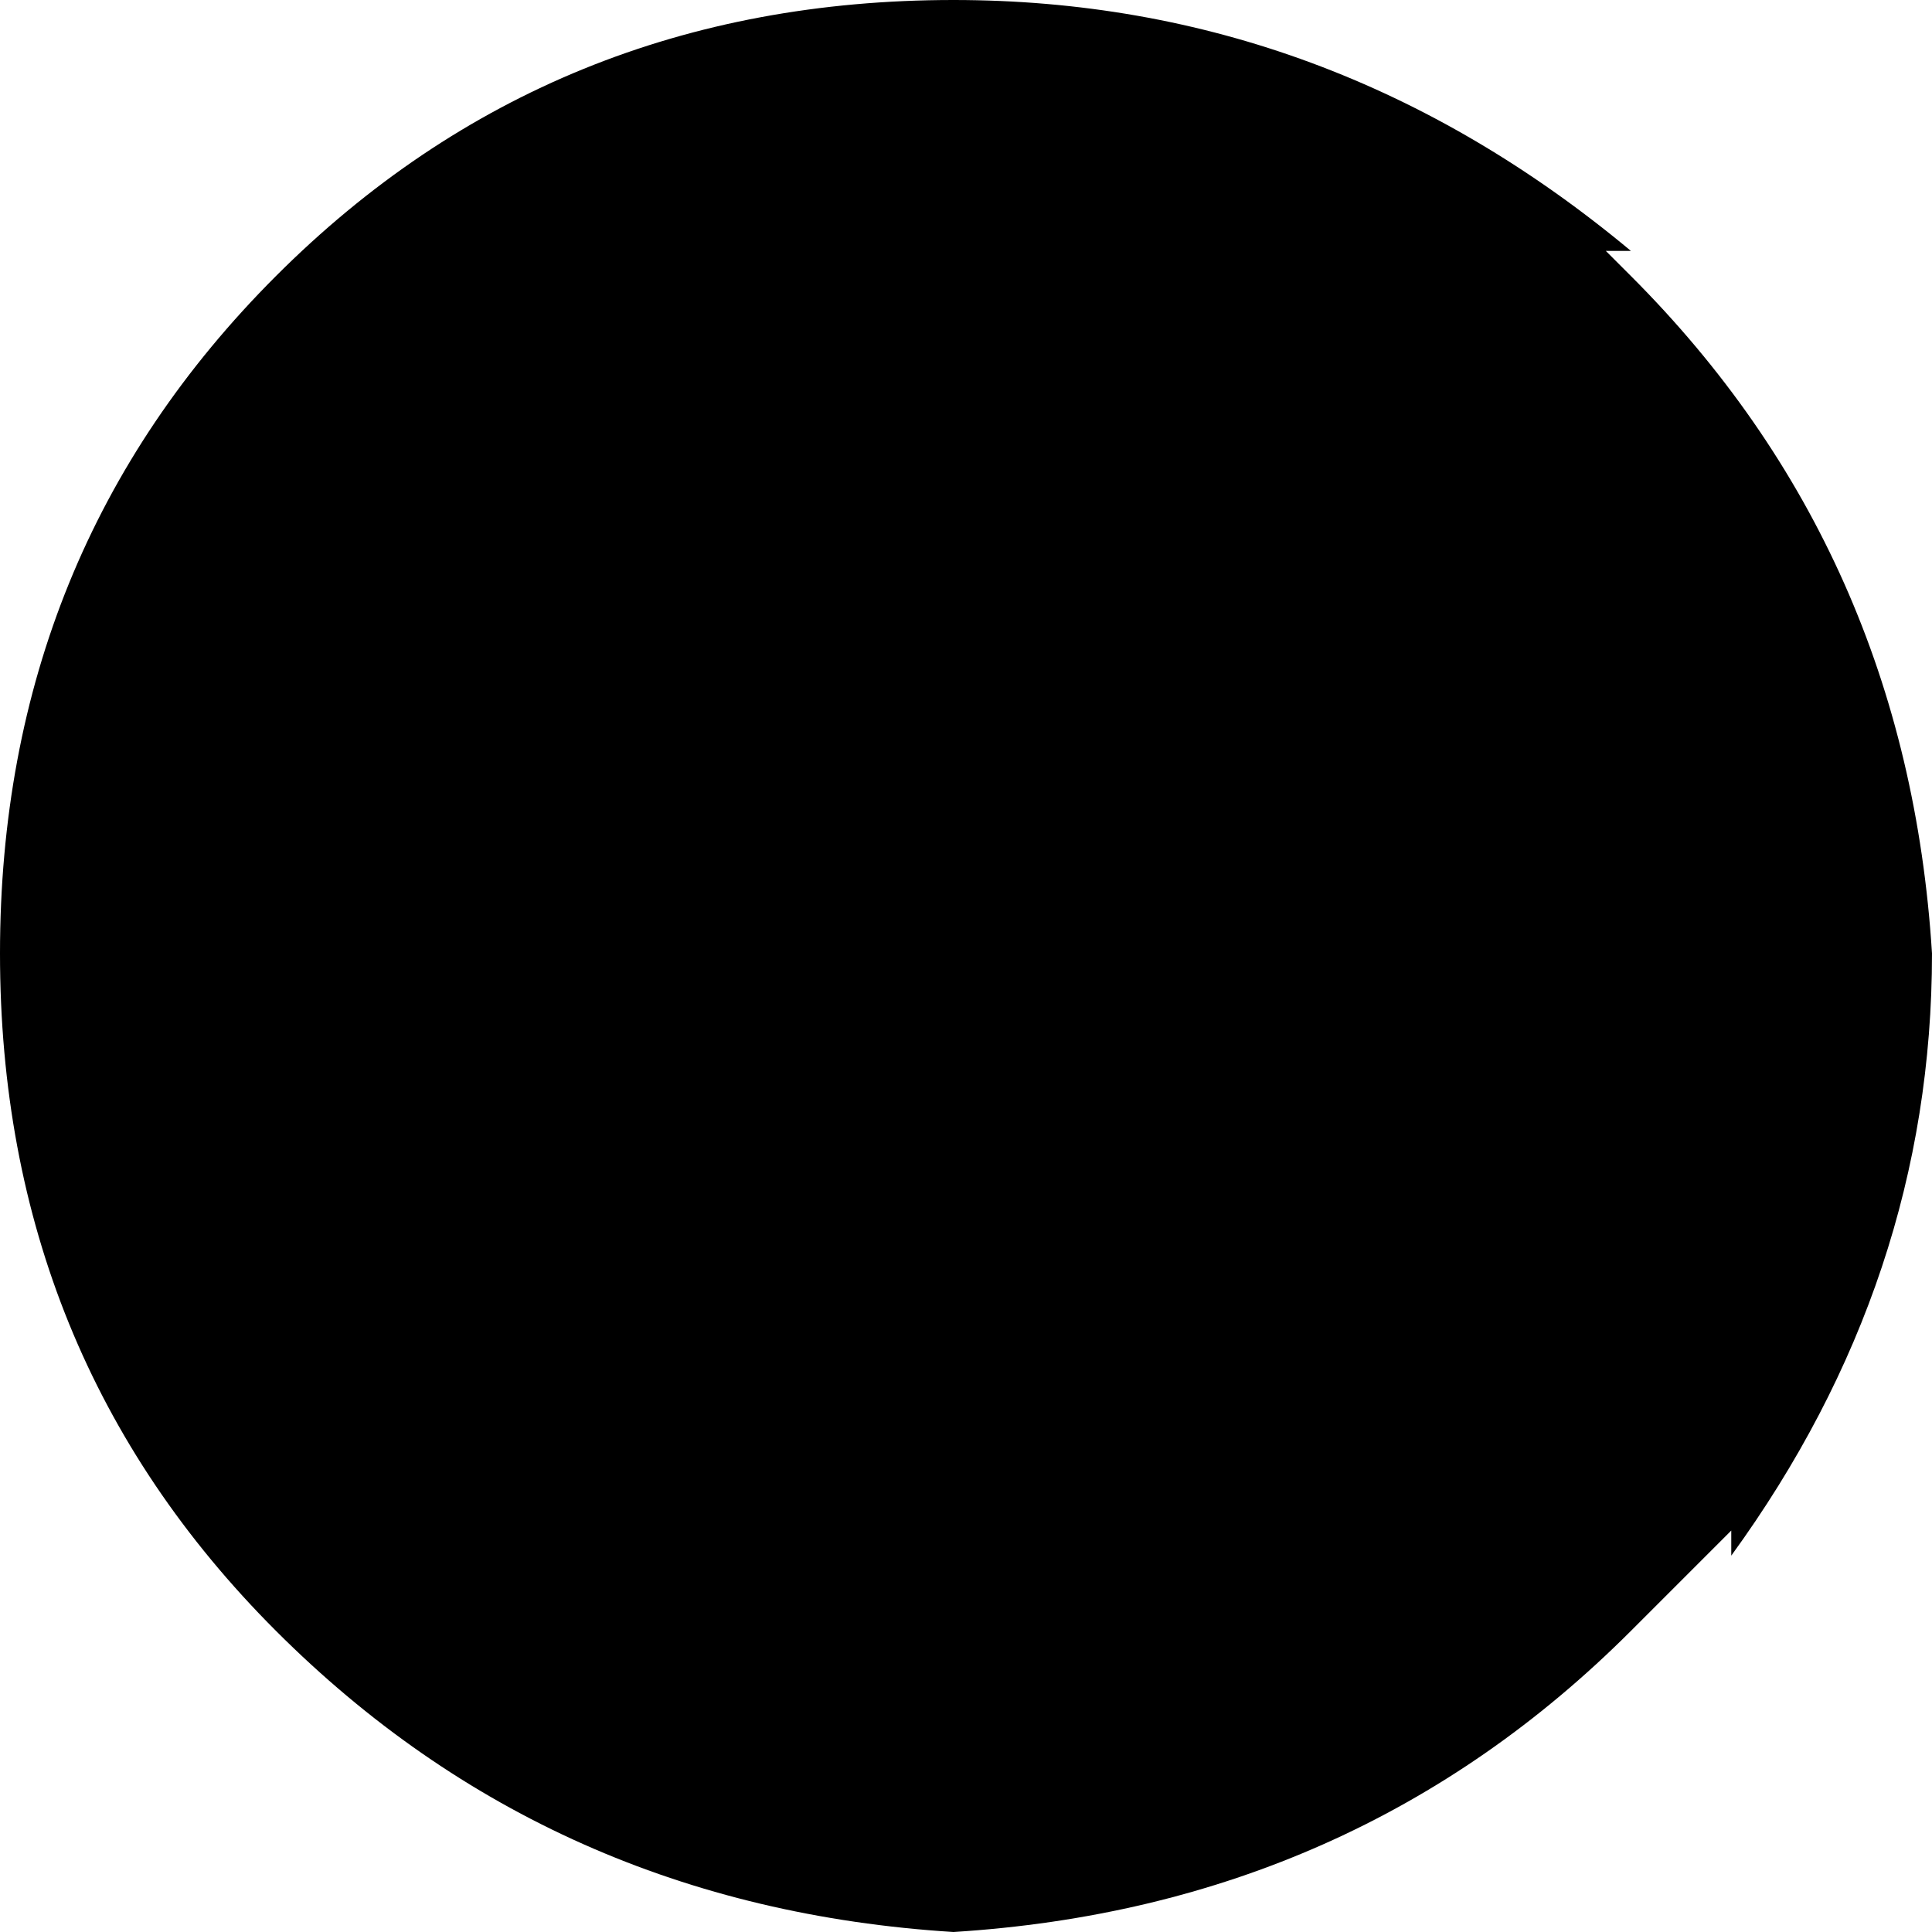 <?xml version="1.0" encoding="UTF-8" standalone="no"?>
<svg xmlns:xlink="http://www.w3.org/1999/xlink" height="3.85px" width="3.85px" xmlns="http://www.w3.org/2000/svg">
  <g transform="matrix(1.0, 0.0, 0.0, 1.0, 7.25, 1.8)">
    <path d="M-7.25 0.1 Q-7.25 0.9 -6.7 1.45 -6.15 2.0 -5.35 2.05 -4.55 2.0 -4.0 1.45 L-3.8 1.25 -3.8 1.3 Q-3.4 0.75 -3.4 0.1 -3.45 -0.7 -4.0 -1.25 L-4.05 -1.3 -4.0 -1.3 Q-4.6 -1.8 -5.35 -1.8 -6.15 -1.8 -6.7 -1.25 -7.25 -0.7 -7.25 0.1" fill="#000000" fill-rule="evenodd" stroke="none">
      <animate attributeName="fill" dur="2s" repeatCount="indefinite" values="#000000;#31c3f0"/>
      <animate attributeName="fill-opacity" dur="2s" repeatCount="indefinite" values="1.0;1.0"/>
      <animate attributeName="d" dur="2s" repeatCount="indefinite" values="M-7.25 0.1 Q-7.25 0.9 -6.7 1.45 -6.15 2.0 -5.35 2.05 -4.55 2.0 -4.0 1.45 L-3.8 1.25 -3.8 1.3 Q-3.4 0.75 -3.4 0.1 -3.45 -0.7 -4.0 -1.25 L-4.05 -1.3 -4.0 -1.3 Q-4.6 -1.8 -5.35 -1.8 -6.15 -1.8 -6.7 -1.25 -7.25 -0.7 -7.25 0.1;M-7.25 0.1 Q-7.25 0.9 -6.7 1.45 -6.15 2.0 -5.35 2.05 -4.55 2.0 -4.0 1.45 L-3.8 1.25 -3.8 1.3 Q-3.4 0.75 -3.4 0.1 -3.45 -0.7 -4.0 -1.25 L-4.05 -1.3 -4.0 -1.3 Q-4.6 -1.8 -5.35 -1.8 -6.15 -1.8 -6.7 -1.25 -7.25 -0.7 -7.25 0.1"/>
    </path>
    <path d="M-7.25 0.1 Q-7.25 -0.7 -6.7 -1.25 -6.15 -1.8 -5.35 -1.8 -4.6 -1.8 -4.0 -1.3 L-4.05 -1.3 -4.0 -1.25 Q-3.45 -0.7 -3.4 0.1 -3.4 0.75 -3.8 1.3 L-3.8 1.25 -4.0 1.45 Q-4.55 2.0 -5.35 2.05 -6.15 2.0 -6.7 1.45 -7.25 0.9 -7.25 0.1" fill="none" stroke="#000000" stroke-linecap="round" stroke-linejoin="round" stroke-opacity="0.0" stroke-width="1.0">
      <animate attributeName="stroke" dur="2s" repeatCount="indefinite" values="#000000;#000001"/>
      <animate attributeName="stroke-width" dur="2s" repeatCount="indefinite" values="0.0;0.0"/>
      <animate attributeName="fill-opacity" dur="2s" repeatCount="indefinite" values="0.0;0.0"/>
      <animate attributeName="d" dur="2s" repeatCount="indefinite" values="M-7.25 0.1 Q-7.25 -0.7 -6.7 -1.25 -6.15 -1.8 -5.35 -1.8 -4.6 -1.8 -4.0 -1.3 L-4.05 -1.3 -4.0 -1.25 Q-3.45 -0.7 -3.4 0.1 -3.4 0.75 -3.8 1.3 L-3.8 1.25 -4.0 1.45 Q-4.55 2.0 -5.35 2.05 -6.15 2.0 -6.7 1.45 -7.25 0.9 -7.25 0.1;M-7.25 0.1 Q-7.25 -0.7 -6.7 -1.25 -6.15 -1.8 -5.35 -1.8 -4.6 -1.8 -4.0 -1.3 L-4.05 -1.3 -4.0 -1.25 Q-3.45 -0.7 -3.4 0.1 -3.4 0.75 -3.8 1.3 L-3.8 1.25 -4.0 1.45 Q-4.55 2.0 -5.35 2.05 -6.15 2.0 -6.7 1.45 -7.25 0.9 -7.25 0.1"/>
    </path>
  </g>
</svg>
